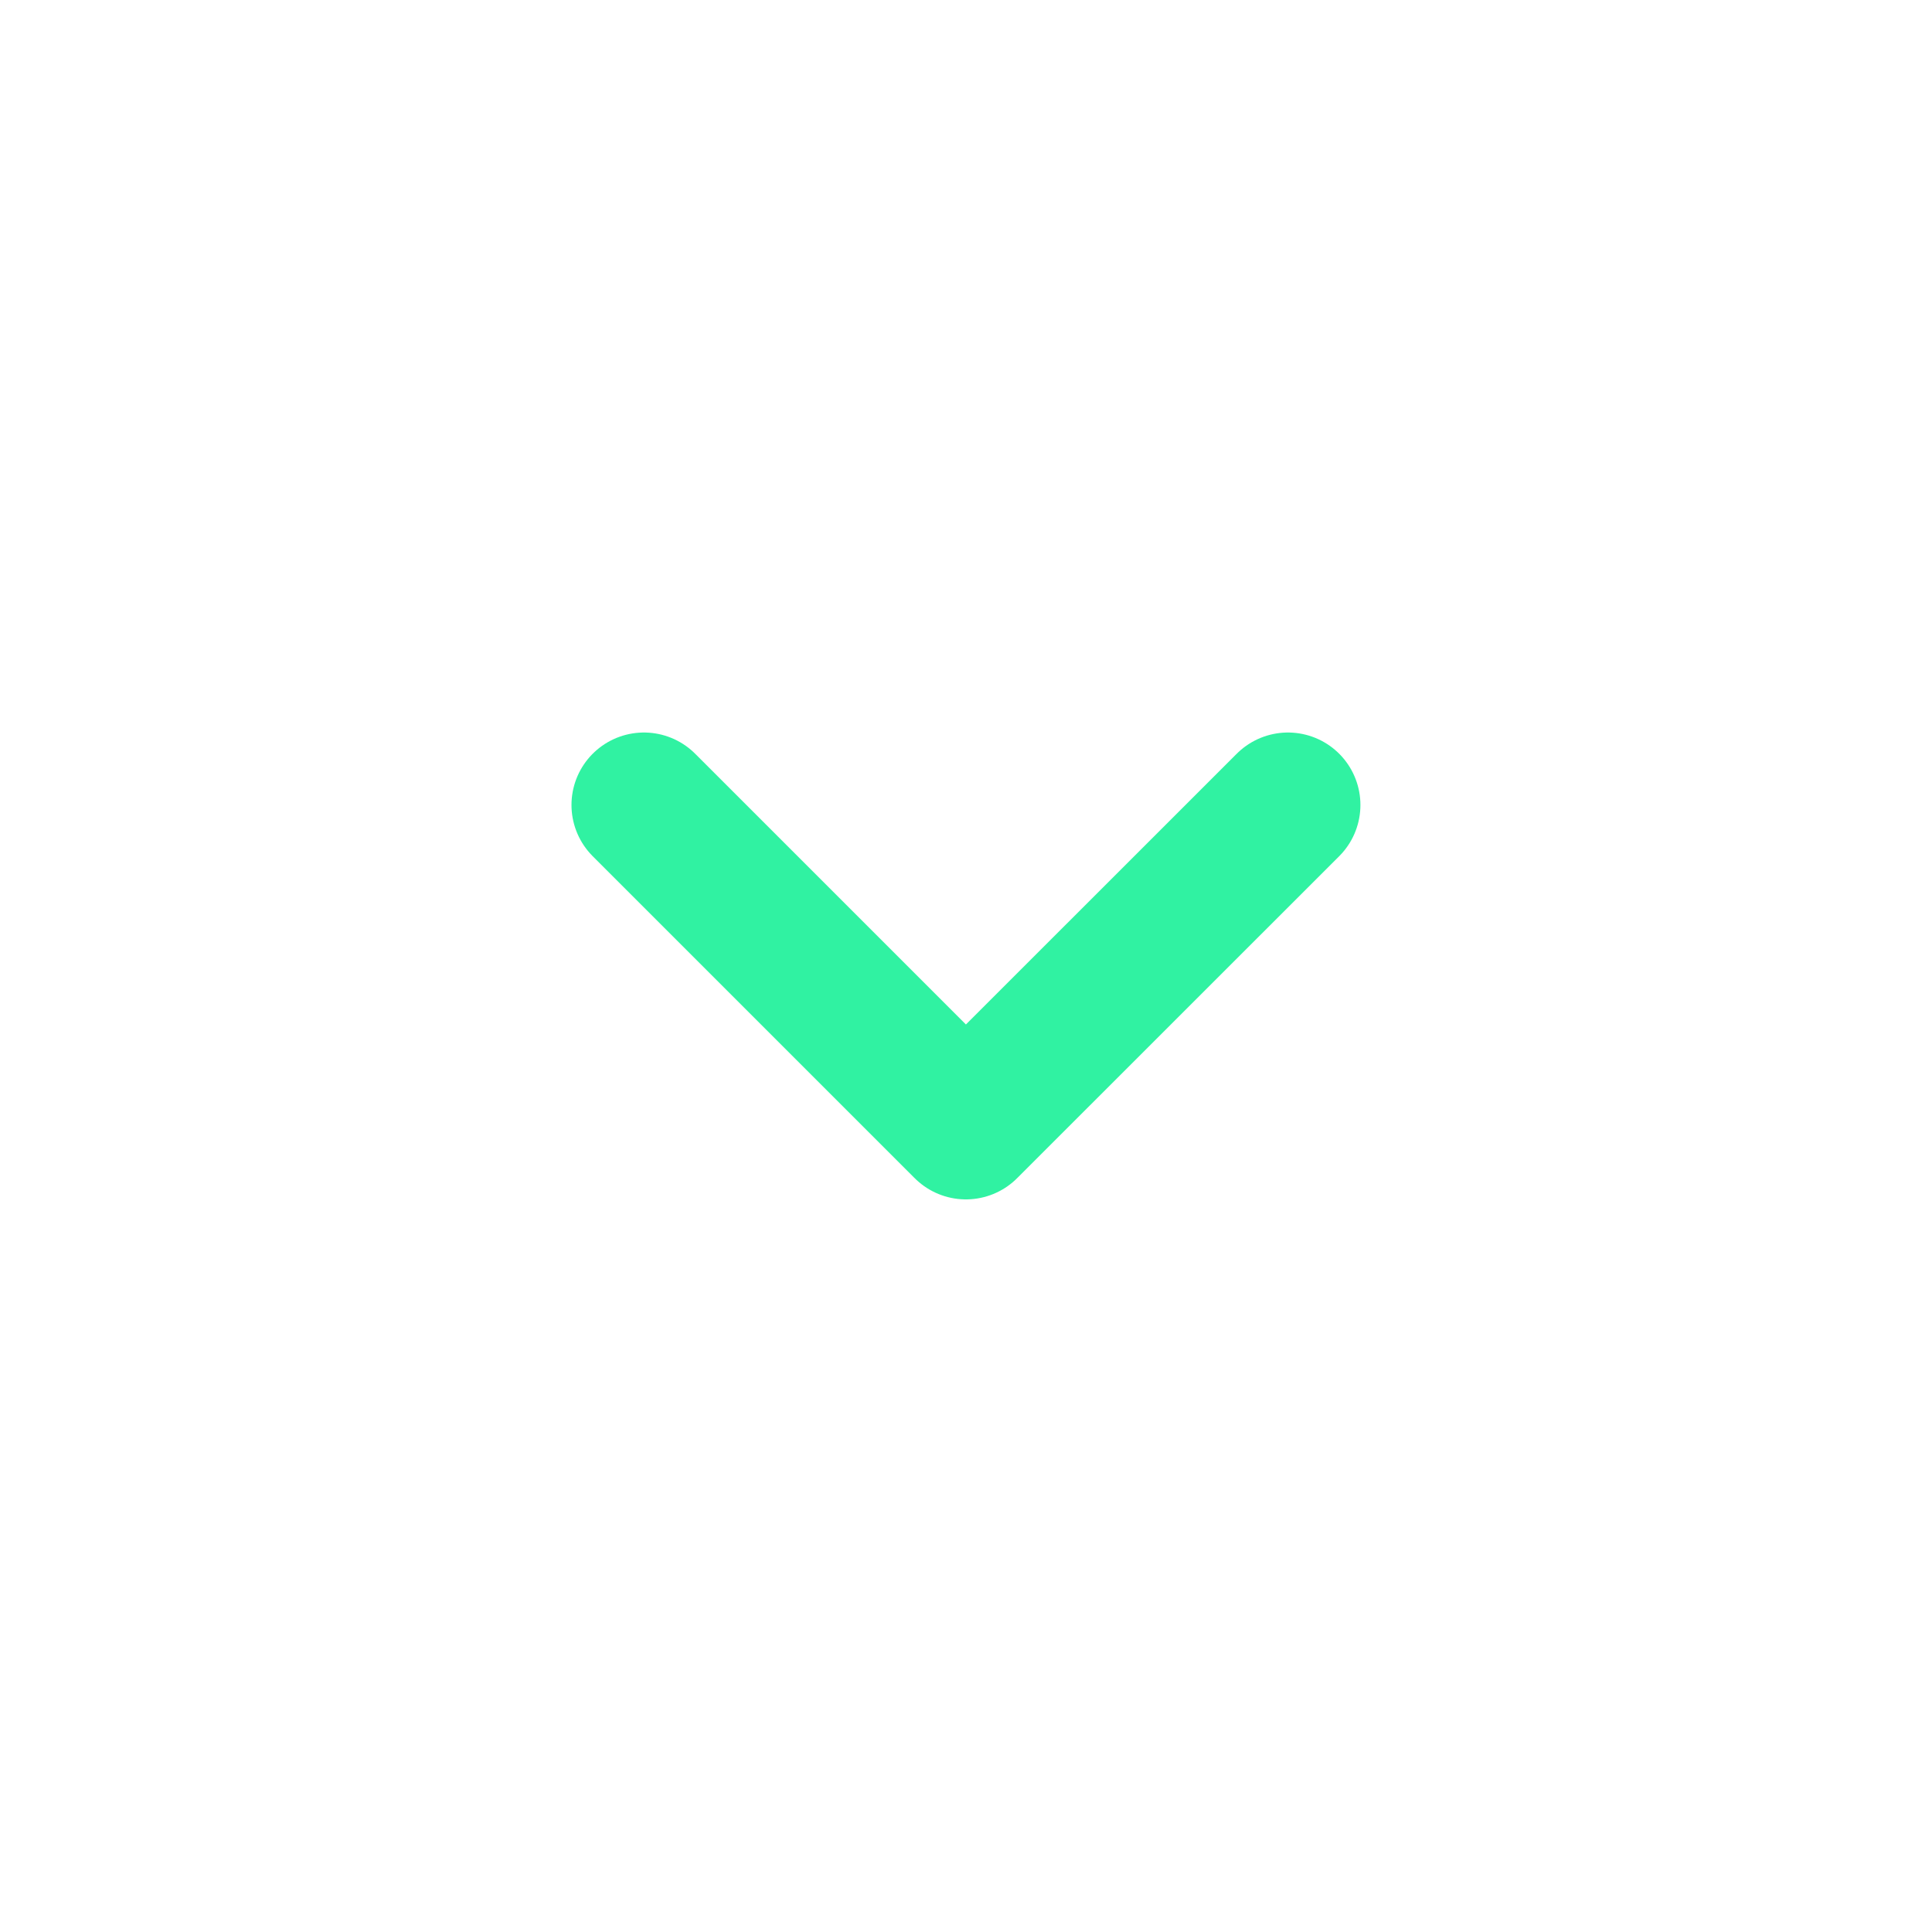 <svg width="20" height="20" viewBox="0 0 20 20" fill="none" xmlns="http://www.w3.org/2000/svg">
<path d="M6.666 8.333L9.999 11.666L13.333 8.333" stroke="#30F2A2" stroke-width="1.5" stroke-linecap="round" stroke-linejoin="round"/>
</svg>

